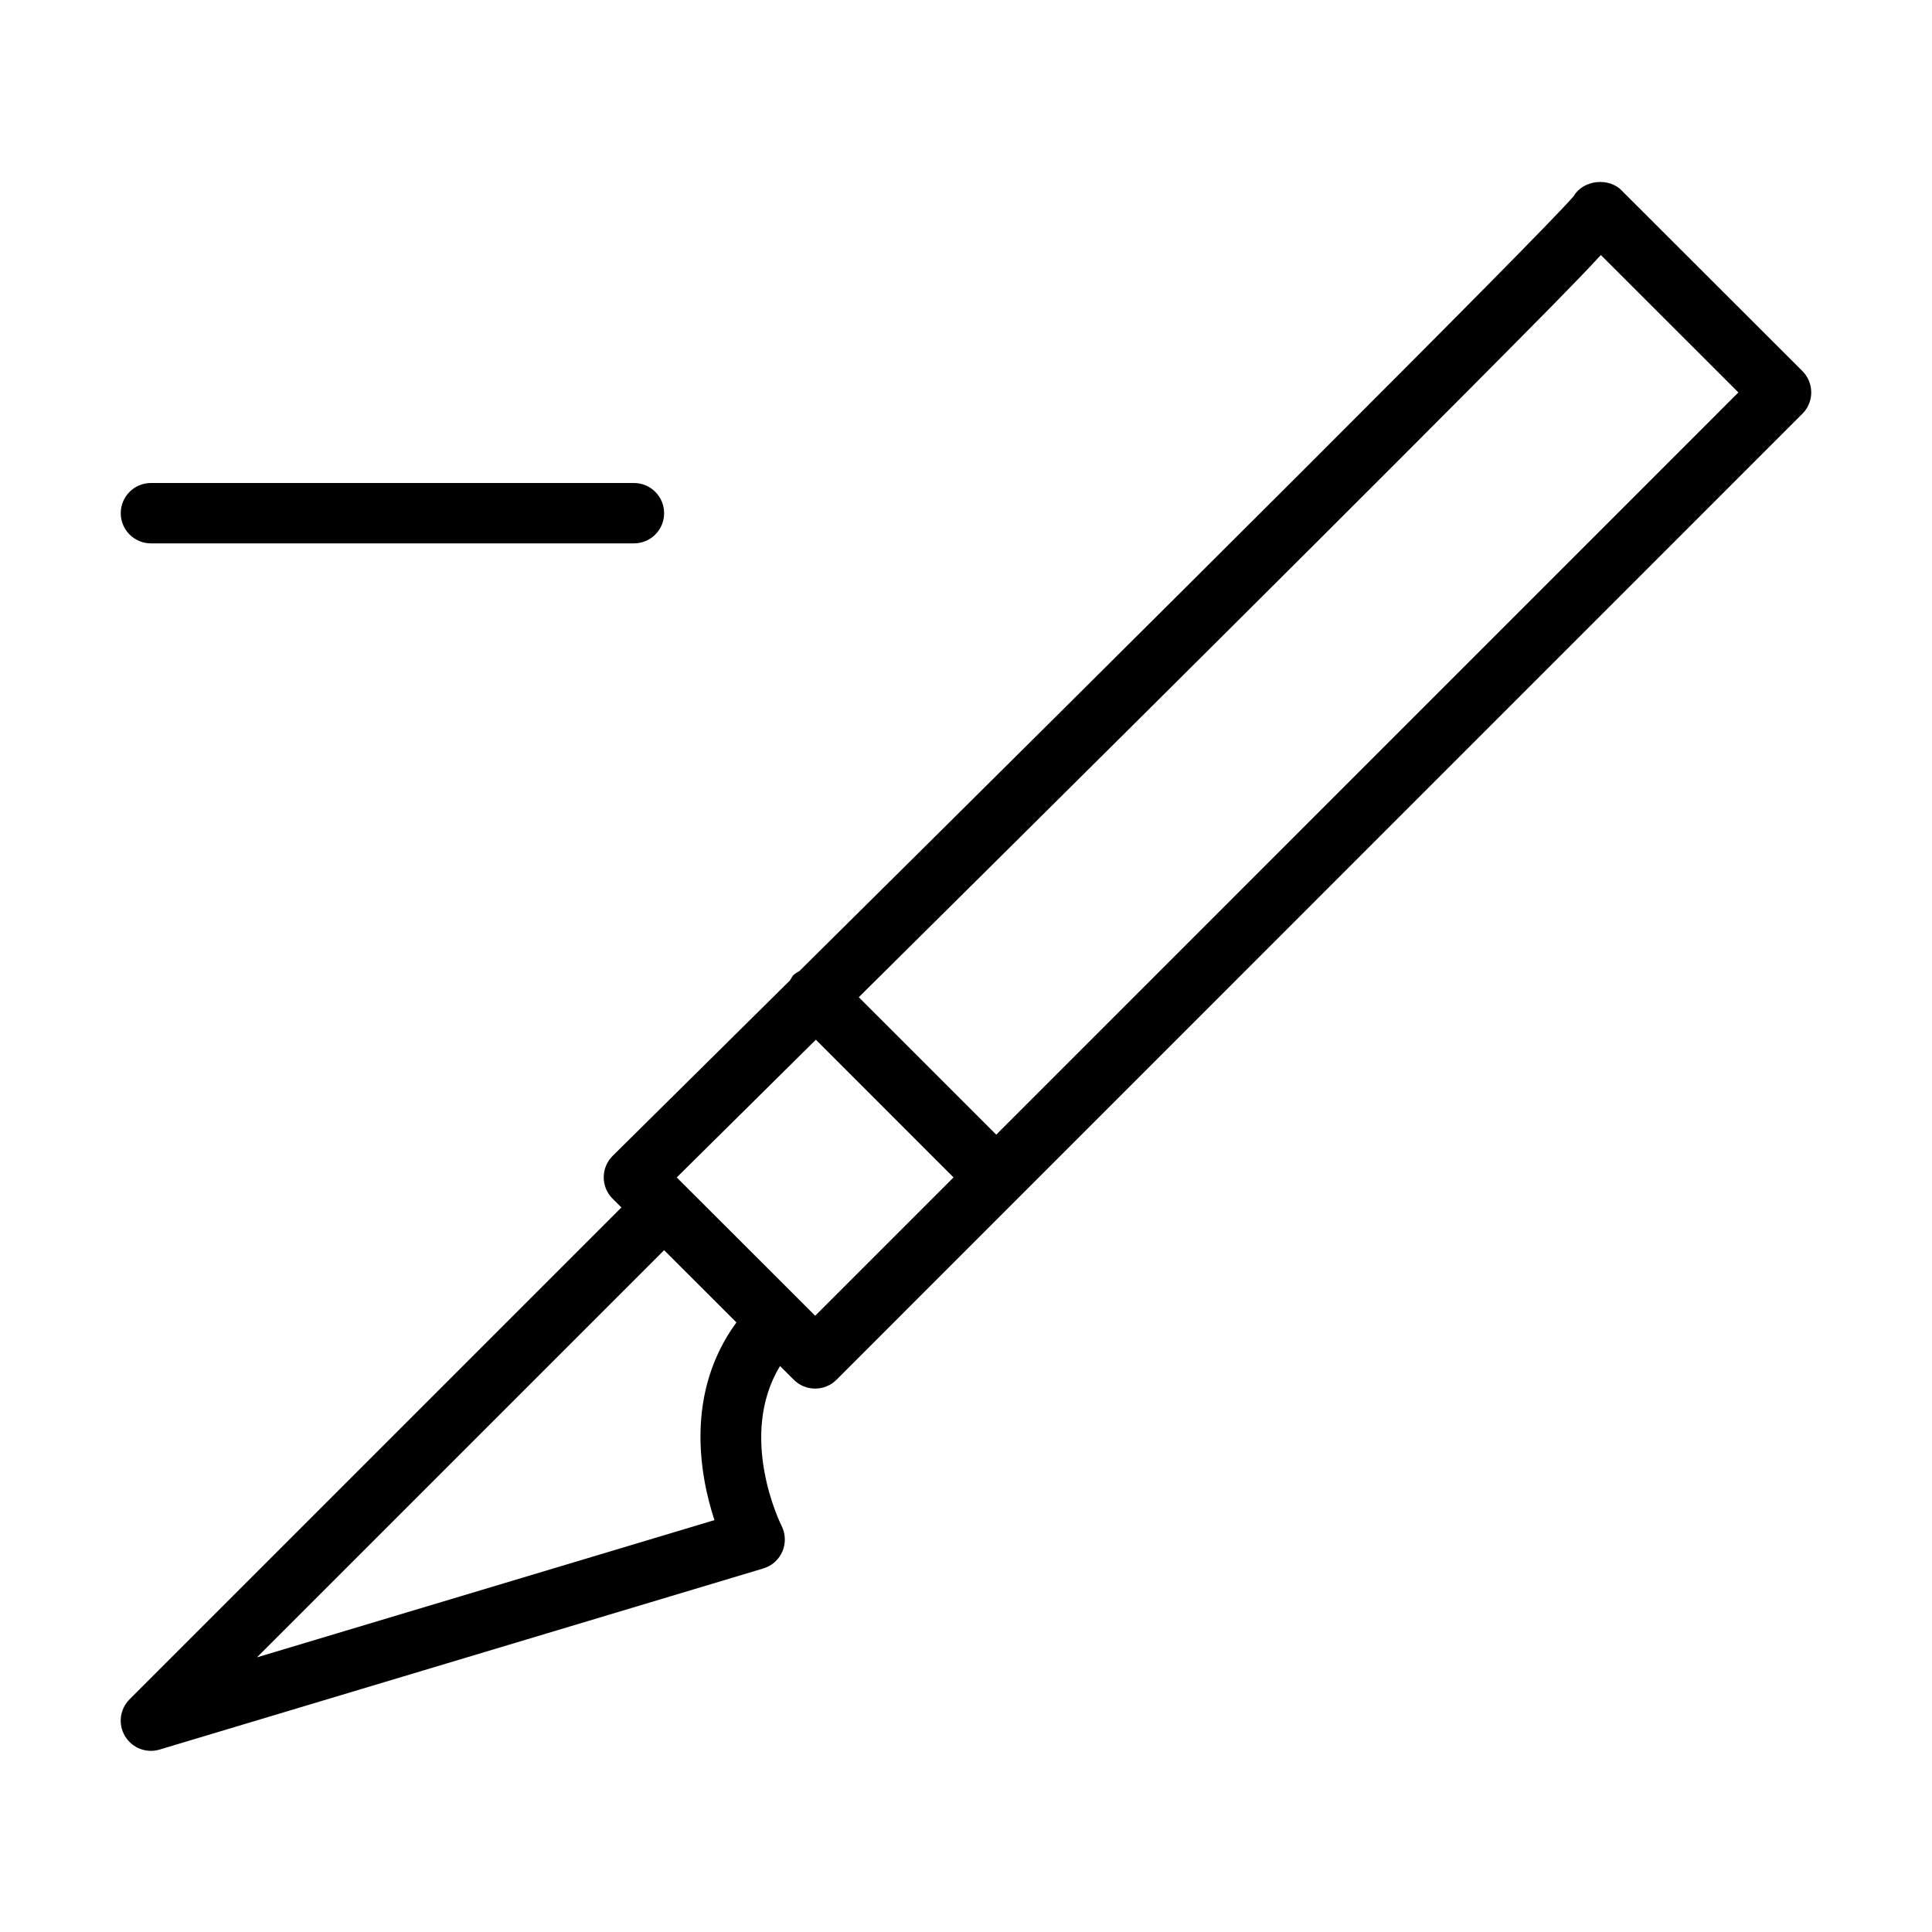 <?xml version="1.0" encoding="UTF-8" standalone="no"?>
<svg width="64px" height="64px" viewBox="0 0 64 64" version="1.1" xmlns="http://www.w3.org/2000/svg" xmlns:xlink="http://www.w3.org/1999/xlink">
    <!-- Generator: Sketch 3.7.2 (28276) - http://www.bohemiancoding.com/sketch -->
    <title>des-scalpel-minus</title>
    <desc>Created with Sketch.</desc>
    <defs></defs>
    <g id="64px-Line" stroke="none" stroke-width="1" fill="none" fill-rule="evenodd">
        <g id="des-scalpel-minus"></g>
        <path d="M5,18 L21,18 C21.553,18 22,17.552 22,17 C22,16.448 21.553,16 21,16 L5,16 C4.447,16 4,16.448 4,17 C4,17.552 4.447,18 5,18 L5,18 Z" id="Shape" fill="#000000"></path>
        <path d="M53.732,6.323 C53.31,5.867 52.449,5.951 52.132,6.496 C51.037,7.776 37.887,20.869 26.483,32.166 C26.418,32.207 26.349,32.237 26.292,32.293 C26.238,32.347 26.21,32.414 26.171,32.475 C24.126,34.501 22.14,36.466 20.296,38.289 C20.107,38.476 20,38.731 19.999,38.997 C19.998,39.264 20.103,39.519 20.292,39.707 L20.585,39.999 L4.292,56.292 C3.968,56.616 3.905,57.119 4.141,57.512 C4.325,57.82 4.655,57.999 4.999,57.999 C5.095,57.999 5.191,57.985 5.286,57.957 L25.286,51.957 C25.571,51.872 25.803,51.664 25.919,51.391 C26.035,51.118 26.024,50.807 25.889,50.542 C25.872,50.509 24.416,47.594 25.84,45.251 L26.296,45.707 C26.491,45.902 26.747,45.999 27.003,45.999 C27.259,45.999 27.515,45.901 27.71,45.706 L59.706,13.706 C59.895,13.52 60,13.265 60,13 C60,12.734 59.895,12.48 59.707,12.292 L53.732,6.323 L53.732,6.323 Z M23.667,50.356 L8.512,54.902 L22,41.414 L24.395,43.807 C22.684,46.145 23.179,48.869 23.667,50.356 L23.667,50.356 Z M27.004,43.586 L22.418,39.004 C23.299,38.133 24.944,36.504 27.027,34.442 L31.587,39.003 L27.004,43.586 L27.004,43.586 Z M33.002,37.587 L28.448,33.034 C31.182,30.325 34.464,27.069 37.745,23.807 C41.753,19.822 45.758,15.829 48.754,12.816 C50.952,10.604 52.266,9.283 53.031,8.448 L57.586,13 L33.002,37.587 L33.002,37.587 Z" id="Shape" fill="#000000"></path>
    </g>
</svg>